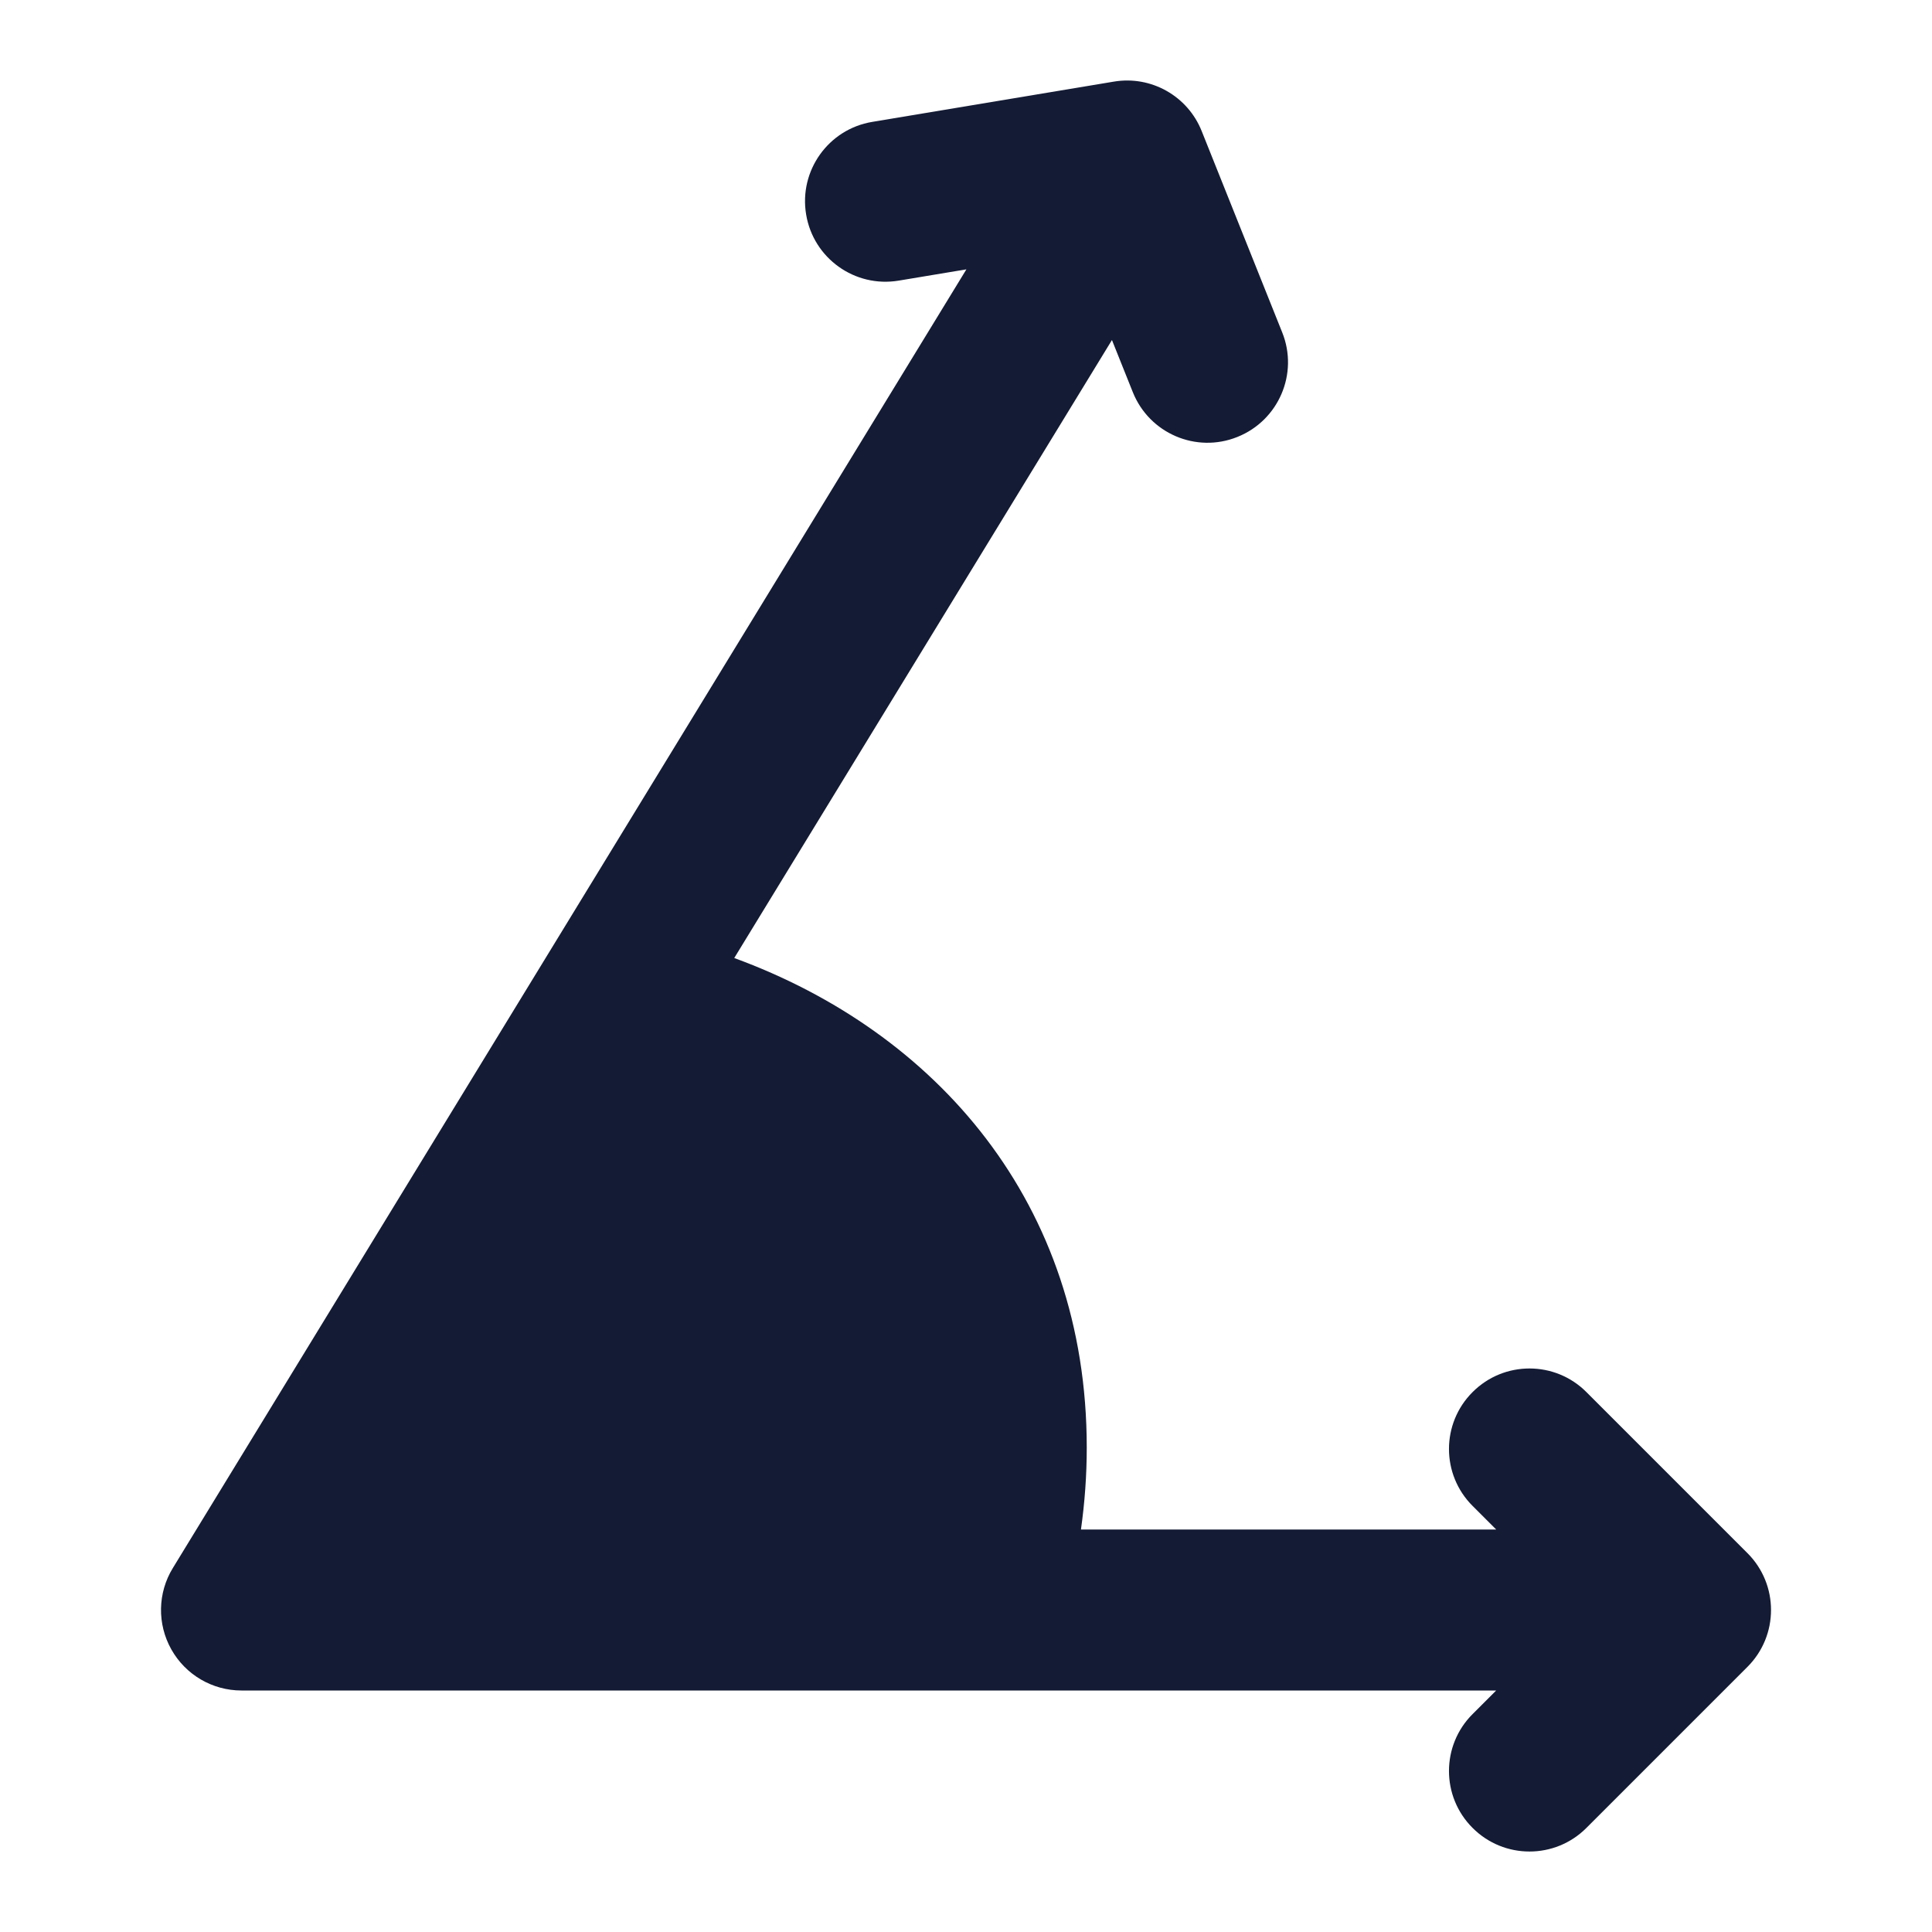 <svg width="24" height="24" viewBox="0 0 24 24" fill="none" xmlns="http://www.w3.org/2000/svg">
<path fill-rule="evenodd" clip-rule="evenodd" d="M13.836 1.014C14.299 0.936 14.754 1.192 14.928 1.629L15.928 4.129C16.134 4.641 15.884 5.223 15.371 5.428C14.859 5.634 14.277 5.384 14.072 4.871L13.813 4.224L9.121 11.901C11.631 12.819 13.5 14.947 13.5 17.982C13.5 18.327 13.475 18.667 13.428 19H18.586L18.293 18.707C17.902 18.317 17.902 17.683 18.293 17.293C18.683 16.902 19.317 16.902 19.707 17.293L21.707 19.293C22.098 19.683 22.098 20.317 21.707 20.707L19.707 22.707C19.317 23.098 18.683 23.098 18.293 22.707C17.902 22.317 17.902 21.683 18.293 21.293L18.586 21H3C2.638 21 2.305 20.805 2.128 20.489C1.951 20.174 1.958 19.787 2.147 19.479L12.005 3.346L11.164 3.486C10.62 3.577 10.104 3.209 10.014 2.664C9.923 2.12 10.291 1.604 10.836 1.514L13.836 1.014Z" fill="#141B34"/>
</svg>
